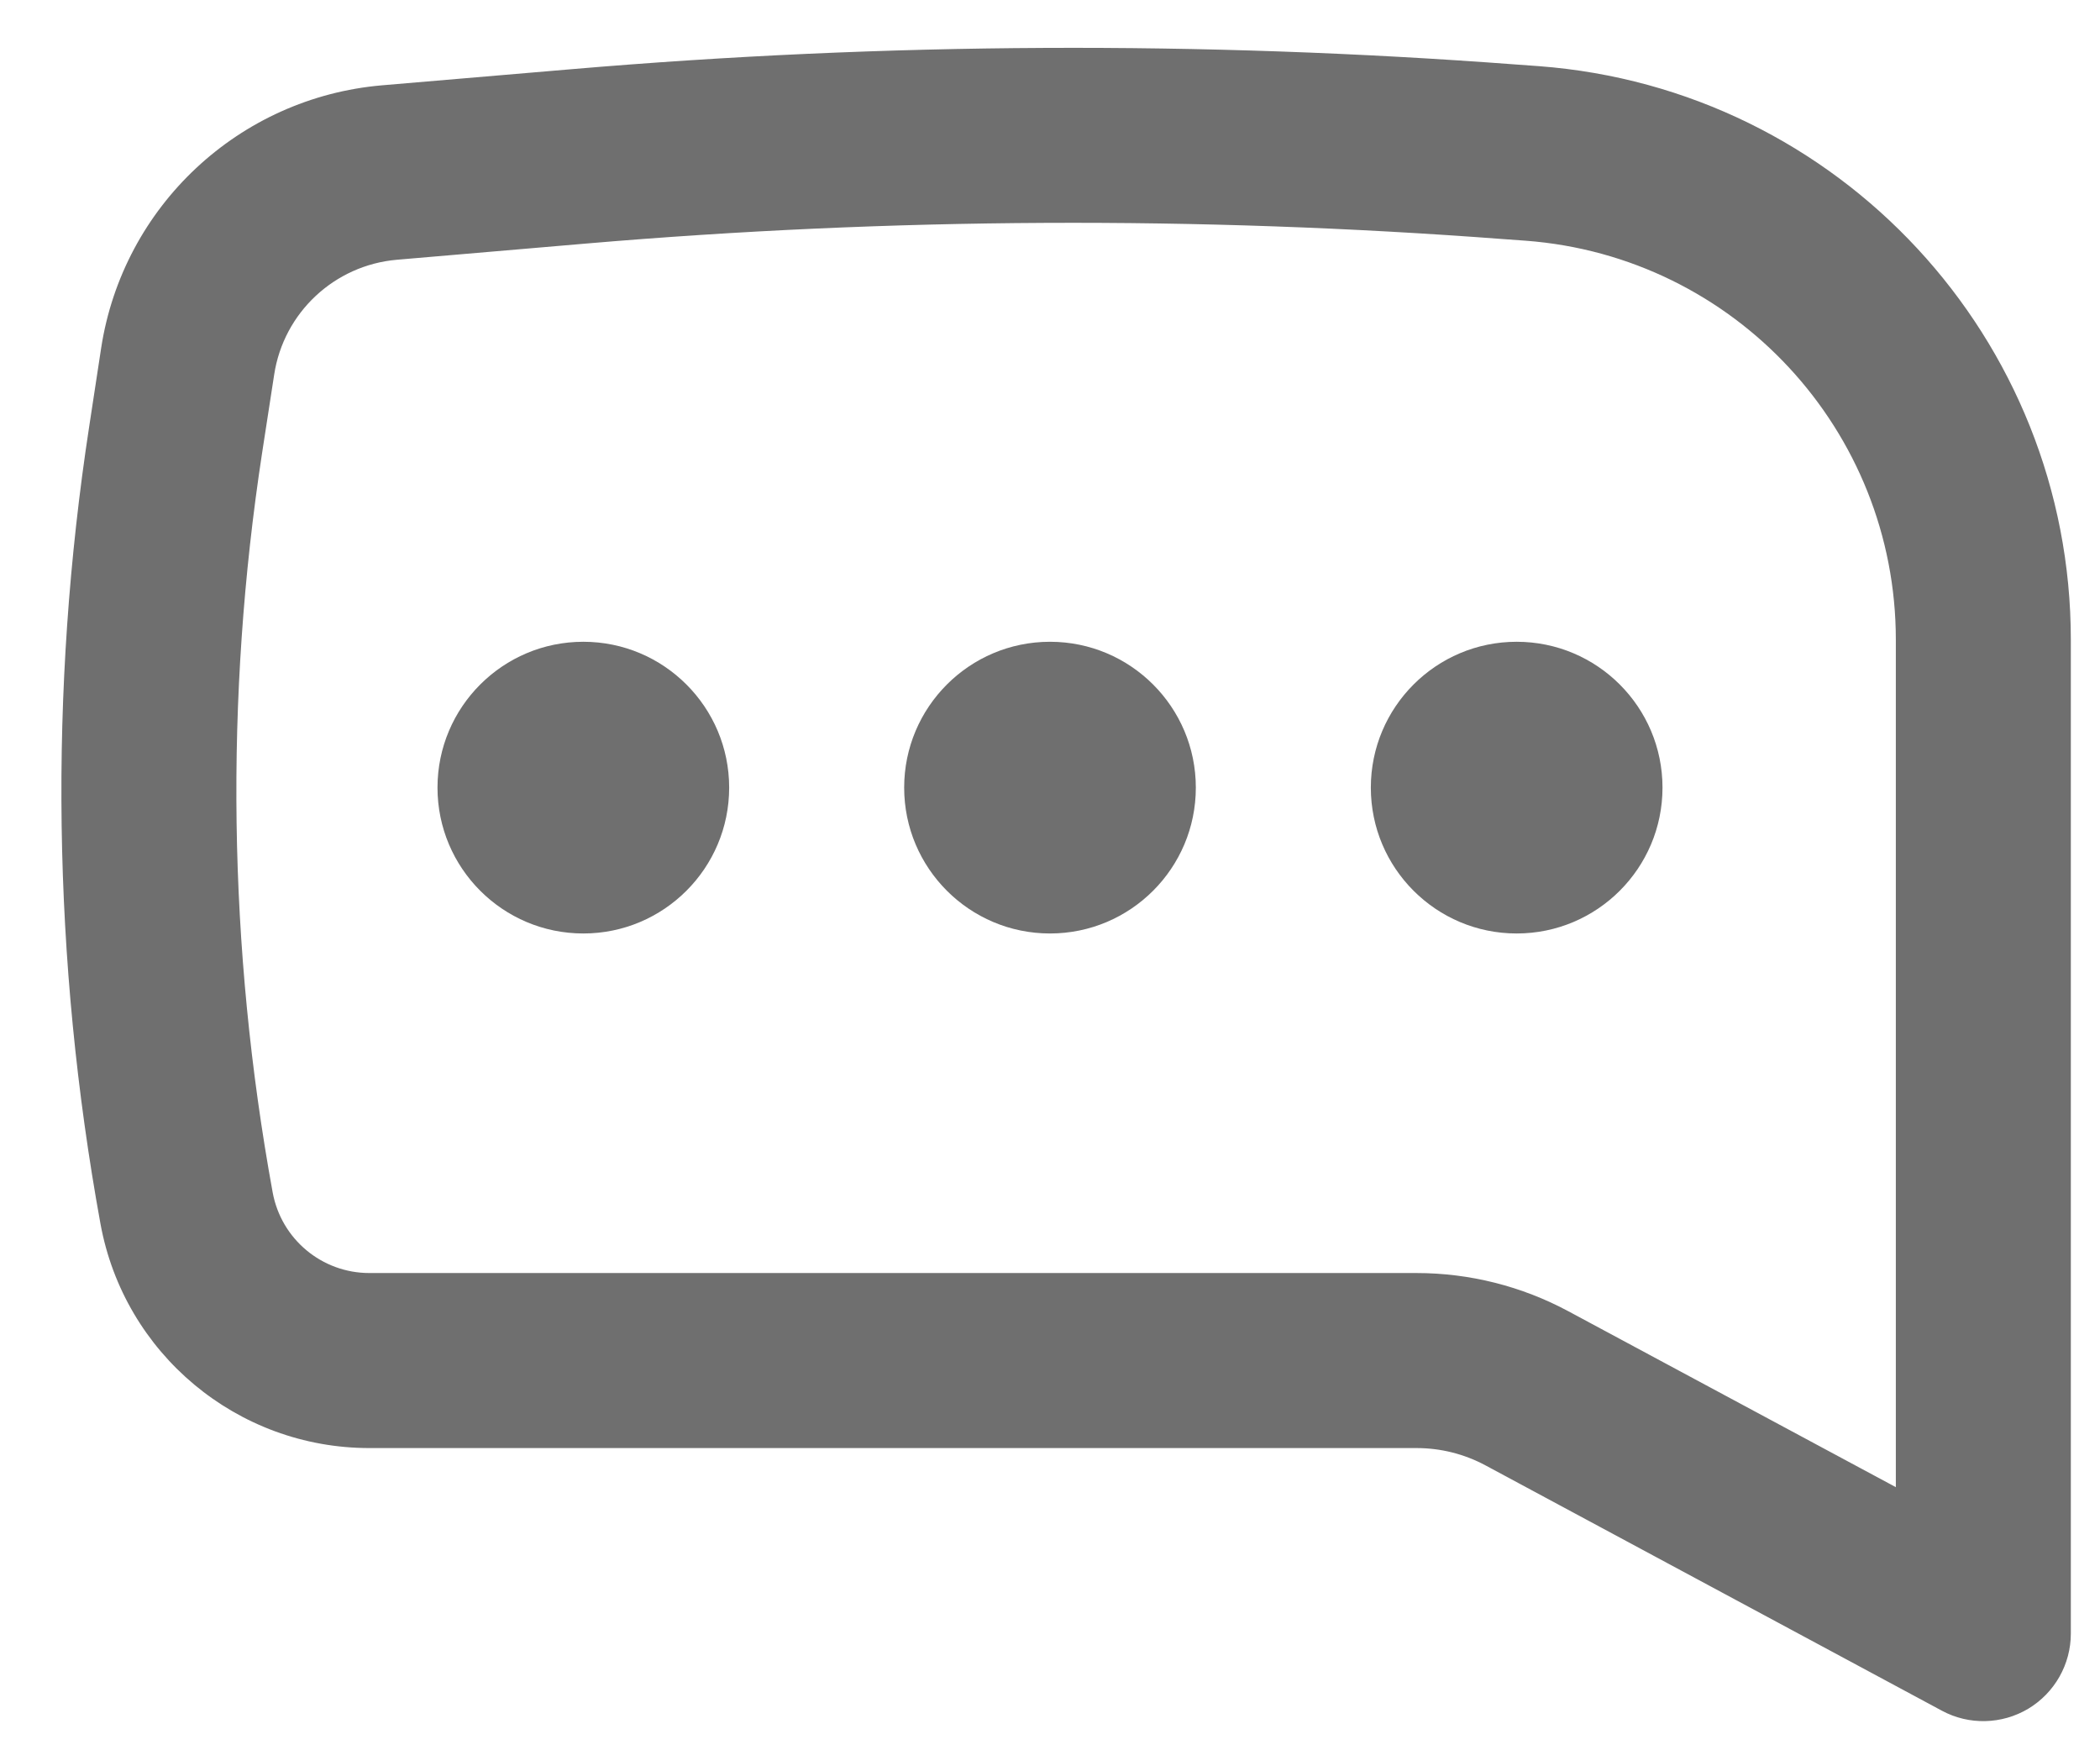 <svg width="18" height="15" viewBox="0 0 18 15" fill="none" xmlns="http://www.w3.org/2000/svg">
<path d="M13 5.5C13.69 5.5 14.25 6.06 14.25 6.75C14.25 7.44 13.69 8 13 8C12.31 8 11.75 7.44 11.75 6.75C11.75 6.06 12.31 5.5 13 5.5Z" fill="#6F6F6F"/>
<path d="M9 5.5C9.69 5.5 10.25 6.06 10.25 6.75C10.25 7.44 9.69 8 9 8C8.31 8 7.75 7.44 7.75 6.75C7.75 6.06 8.31 5.5 9 5.5Z" fill="#6F6F6F"/>
<path d="M6.25 6.75C6.25 6.06 5.69 5.5 5 5.5C4.31 5.5 3.75 6.06 3.75 6.75C3.75 7.44 4.31 8 5 8C5.69 8 6.25 7.44 6.25 6.75Z" fill="#6F6F6F"/>
<path fill-rule="evenodd" clip-rule="evenodd" d="M4.899 0.593C7.593 0.363 10.302 0.35 12.998 0.553L13.191 0.567C15.763 0.761 17.75 2.904 17.75 5.483V14C17.75 14.264 17.611 14.508 17.385 14.644C17.158 14.779 16.877 14.786 16.645 14.661L12.734 12.559C12.552 12.461 12.349 12.41 12.142 12.41H3.166C2.034 12.41 1.064 11.601 0.861 10.487C0.45 8.23 0.417 5.92 0.765 3.652L0.867 2.983C1.054 1.767 2.049 0.836 3.276 0.731L4.899 0.593ZM12.885 2.049C10.269 1.851 7.641 1.864 5.027 2.087L3.403 2.226C2.867 2.272 2.431 2.679 2.35 3.211L2.247 3.879C1.925 5.982 1.955 8.125 2.337 10.218C2.41 10.619 2.759 10.91 3.166 10.91H12.142C12.597 10.91 13.044 11.023 13.444 11.238L16.25 12.745V5.483C16.25 3.689 14.867 2.198 13.079 2.063L12.885 2.049Z" fill="#6F6F6F"/>
</svg>
